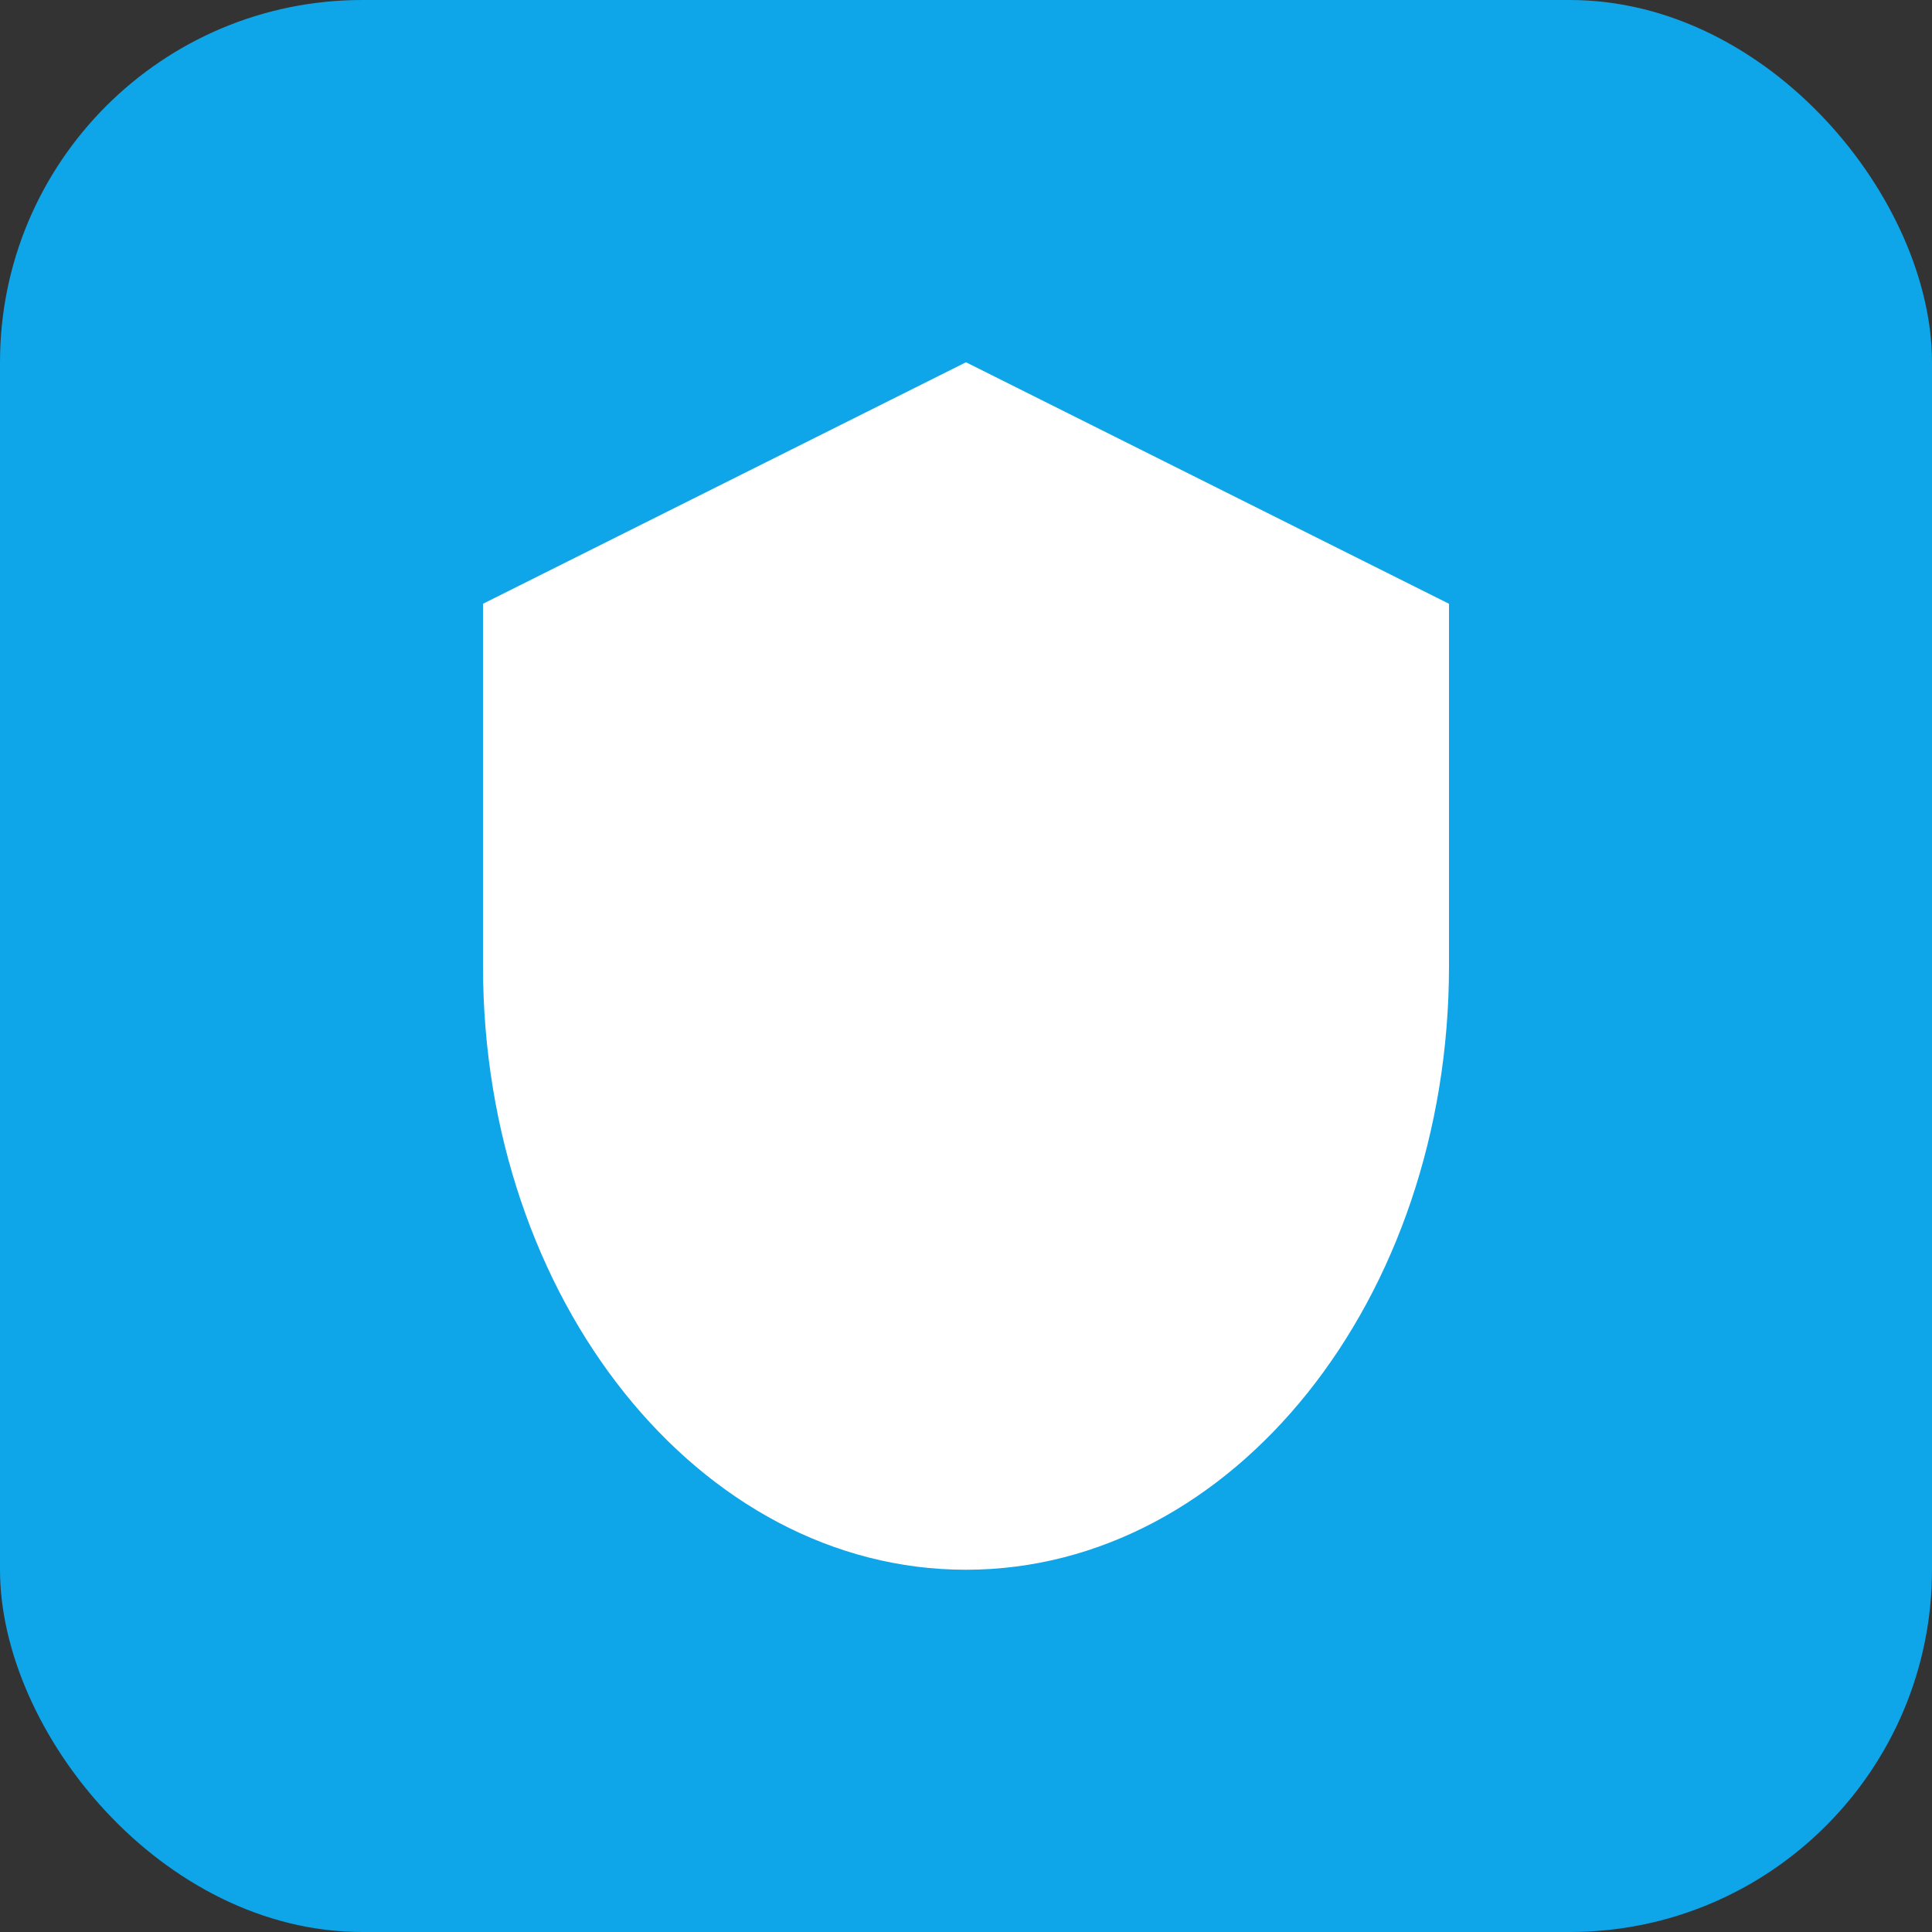 <svg xmlns="http://www.w3.org/2000/svg" viewBox="0 0 64 64"><rect x="0" y="0" width="64" height="64" fill="#333333" stroke="none"/><rect width="64" height="64" rx="12" ry="12" fill="#0ea5e9"/><path d="M32 12l16 8v12c0 11.046-7.163 20-16 20s-16-8.954-16-20V20l16-8z" fill="#fff"/></svg>
